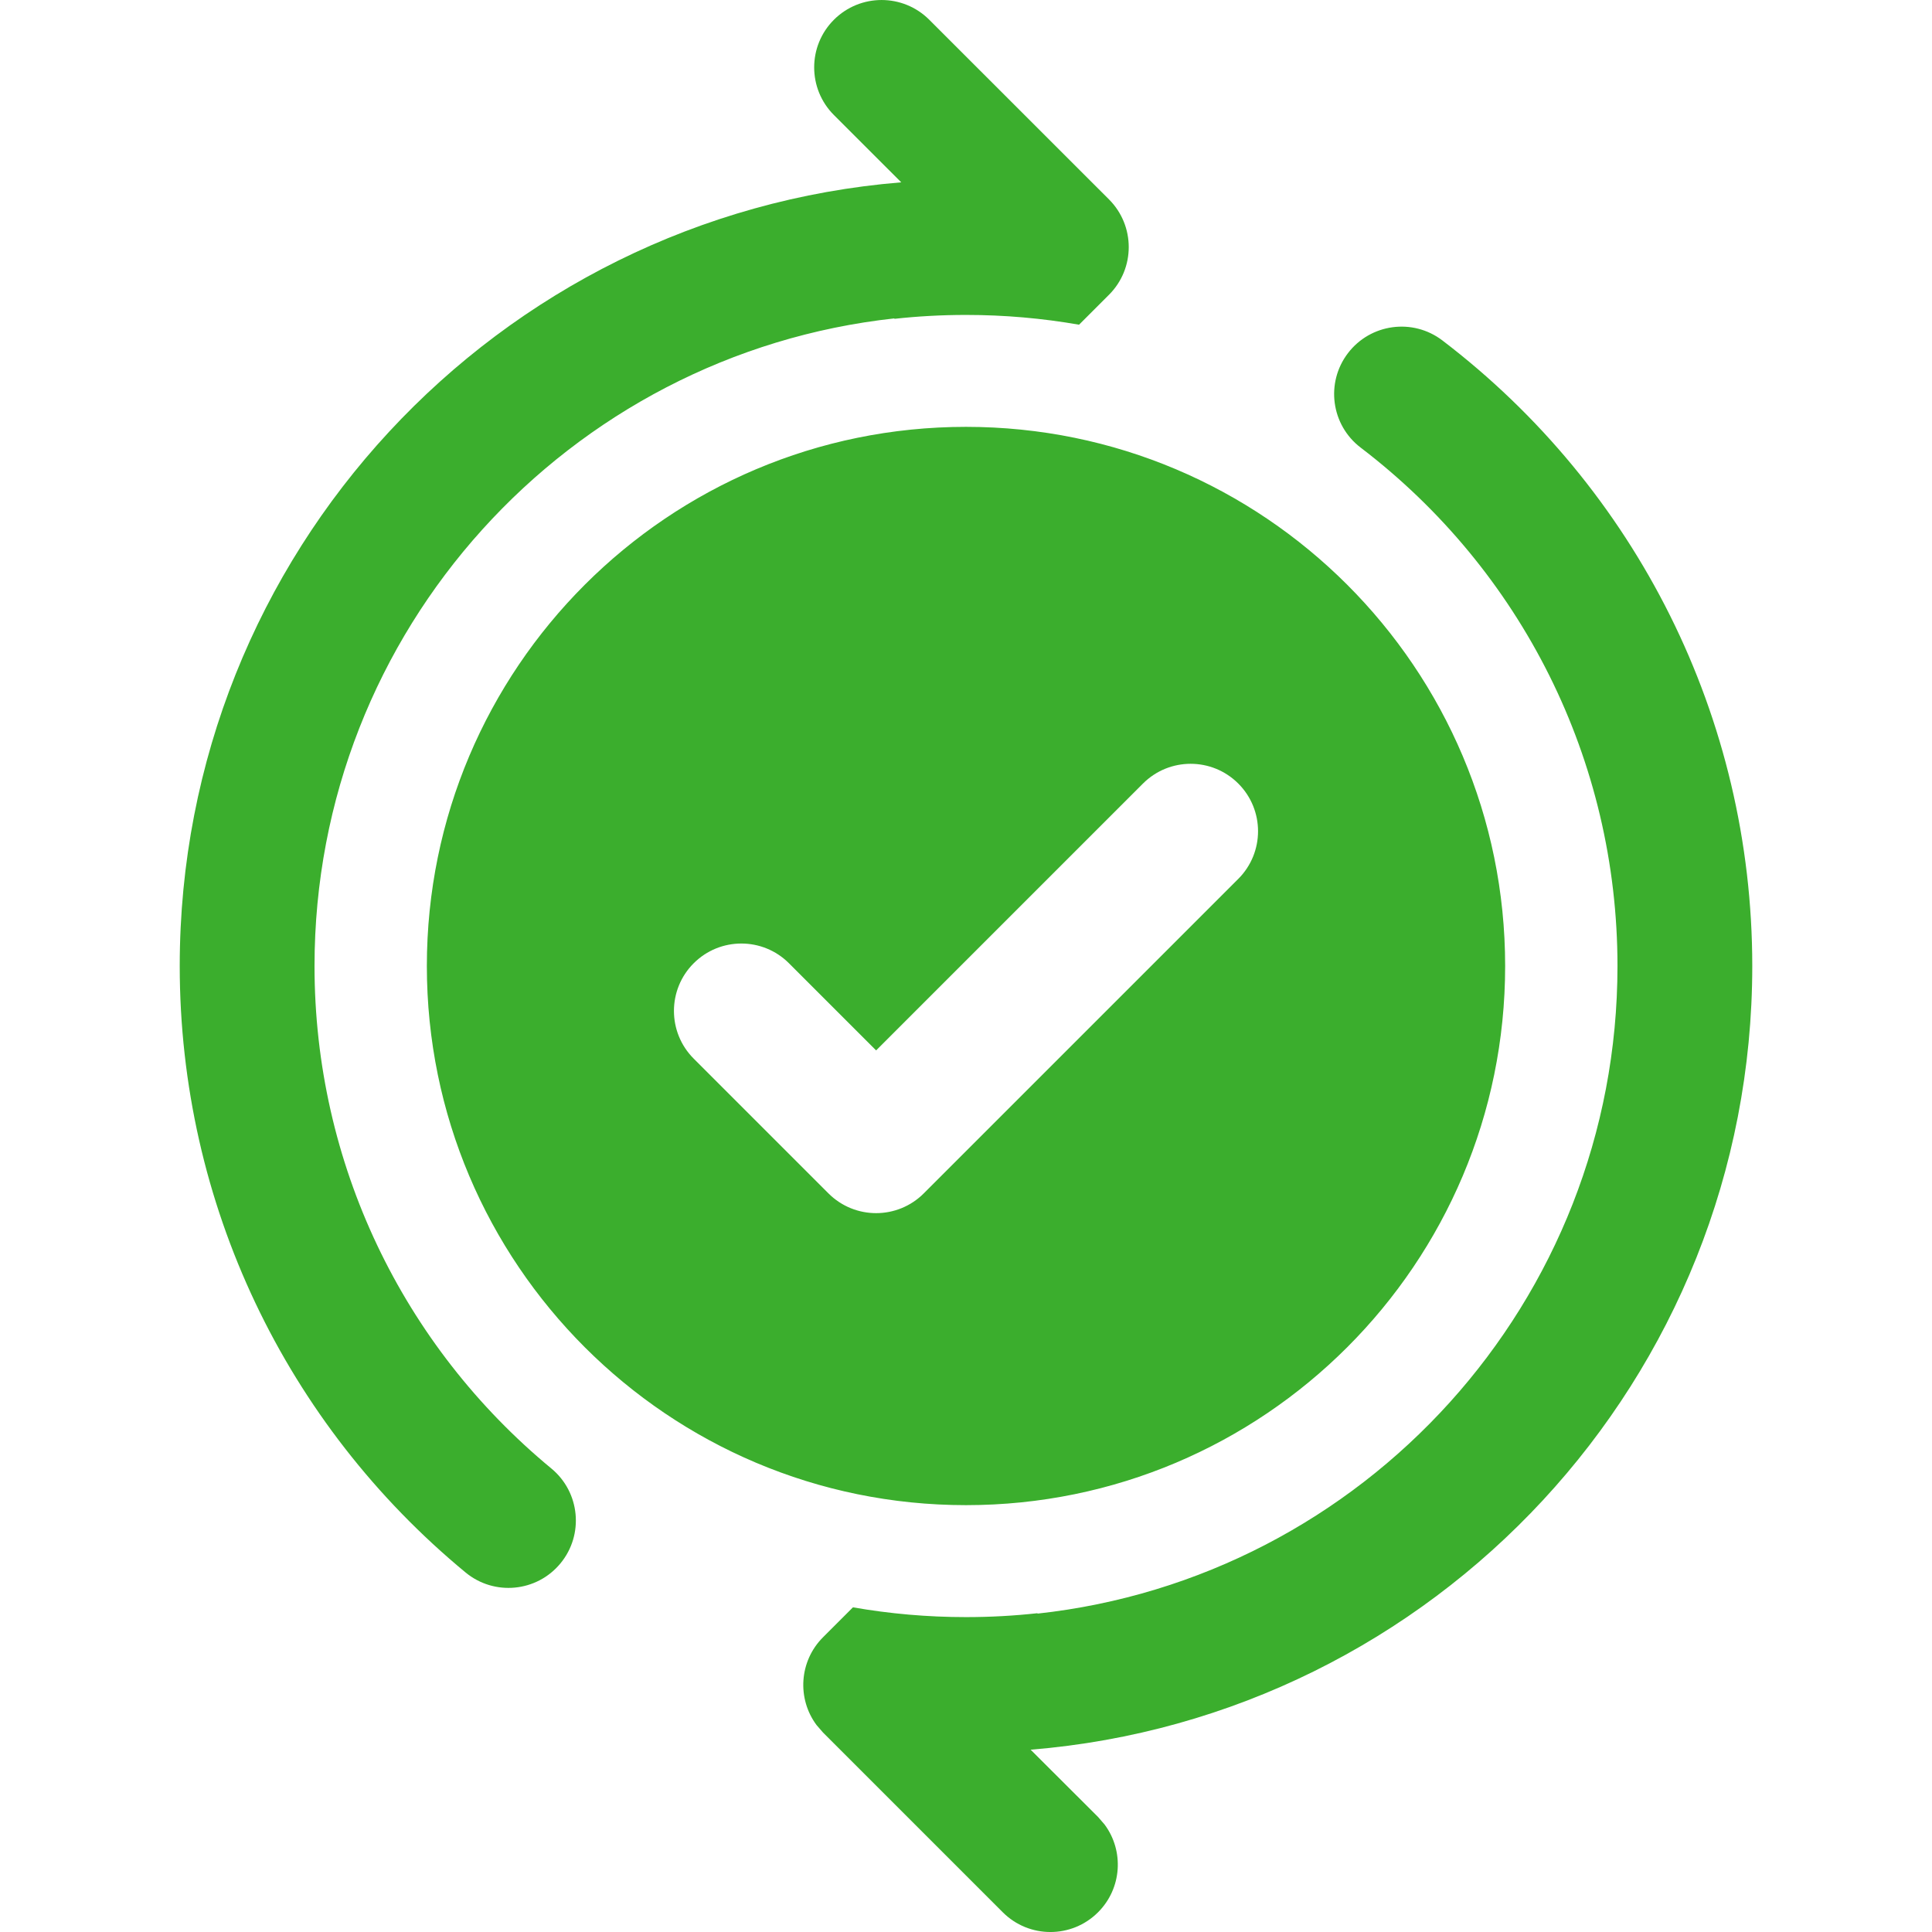 <svg width="512" height="512" viewBox="0 0 512 512" fill="none" xmlns="http://www.w3.org/2000/svg">
<g clip-path="url(#clip0_716_1998)">
<path d="M357.22 93.59C351.24 101.43 352.74 112.64 360.59 118.62C403.18 151.1 428.65 201.42 428.65 256C428.65 344.97 361.36 418.22 274.89 427.63L275.01 427.51C268.77 428.2 262.43 428.55 256 428.55C245.78 428.55 235.77 427.66 226.04 425.96L218.11 433.89C211.77 440.23 211.19 450.15 216.38 457.14L218.11 459.14L265.74 506.77C272.72 513.75 284.02 513.75 291 506.77C297.34 500.43 297.92 490.51 292.73 483.52L291 481.52L273.13 463.69C380.2 454.97 464.37 365.31 464.37 256C464.37 190.16 433.61 129.39 382.25 90.22C374.41 84.24 363.2 85.75 357.22 93.59ZM221 5.23C214.02 12.2 214.02 23.51 221 30.49L238.84 48.32C131.79 57.05 47.63 146.7 47.63 256C47.63 318.98 75.76 377.39 123.38 416.72C130.98 423 142.24 421.93 148.52 414.32C154.8 406.72 153.73 395.46 146.12 389.17C106.64 356.56 83.35 308.21 83.35 256C83.35 167.04 150.63 93.79 237.09 84.37L236.96 84.5C243.22 83.81 249.57 83.46 256.01 83.46C266.22 83.46 276.23 84.35 285.96 86.05L293.9 78.11C300.87 71.14 300.87 59.83 293.9 52.85L246.26 5.23C239.28 -1.74 227.98 -1.74 221 5.23ZM398.88 256C398.88 334.91 334.91 398.88 256 398.88C177.09 398.88 113.12 334.91 113.12 256C113.12 177.09 177.09 113.12 256 113.12C334.91 113.12 398.88 177.09 398.88 256ZM328.16 207.65C321.18 200.67 309.88 200.67 302.9 207.65L232.18 278.37L209.09 255.28C202.12 248.3 190.81 248.3 183.83 255.28C176.86 262.25 176.86 273.56 183.83 280.54L219.55 316.26C226.53 323.24 237.83 323.24 244.81 316.26L328.16 232.91C335.14 225.93 335.14 214.63 328.16 207.65Z" fill="#3BAE2D"/>
</g>
<defs>
<clipPath id="clip0_716_1998">
<rect width="512" height="512" fill="white"/>
</clipPath>
</defs>
</svg>
